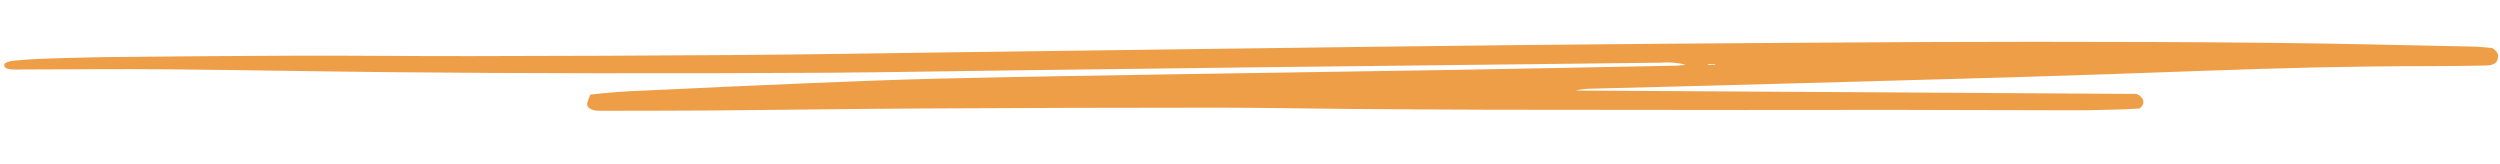 <svg width="380" height="25" viewBox="0 0 380 25" fill="none" xmlns="http://www.w3.org/2000/svg">
<g clip-path="url(#clip0)">
<path d="M378.821 7.313C379.168 7.51 379.425 7.75 379.572 8.015C379.719 8.279 379.751 8.56 379.667 8.836C379.579 9.578 379.063 9.932 377.745 9.96C374.734 10.025 371.722 10.057 368.708 10.056C357.584 10.057 346.466 10.342 335.348 10.749C325.508 11.109 315.668 11.455 305.824 11.745C290.19 12.205 274.554 12.618 258.919 13.044C253.129 13.202 247.337 13.334 241.554 13.489C240.856 13.506 240.168 13.598 239.527 13.759L324.78 14.275C325.344 14.54 325.701 14.916 325.78 15.327C325.859 15.738 325.654 16.155 325.206 16.495C321.883 16.692 318.548 16.782 315.218 16.764C306.189 16.759 297.161 16.712 288.131 16.7C280.487 16.692 272.842 16.717 265.198 16.715C252.345 16.711 239.491 16.699 226.638 16.679C219.458 16.663 212.281 16.611 205.103 16.559C198.277 16.504 191.456 16.361 184.628 16.363C169.804 16.367 154.979 16.409 140.153 16.489C129.618 16.547 119.064 16.704 108.521 16.791C102.961 16.836 97.401 16.827 91.843 16.842C91.495 16.853 91.147 16.851 90.802 16.834C90.337 16.802 89.918 16.672 89.628 16.472C89.338 16.272 89.2 16.017 89.242 15.758C89.353 15.293 89.515 14.832 89.727 14.377C92.455 14.059 95.217 13.855 97.989 13.767C106.202 13.367 114.416 12.997 122.634 12.655C129.466 12.375 136.299 12.098 143.135 11.939C154.487 11.679 165.842 11.495 177.195 11.308C191.563 11.071 205.931 10.877 220.299 10.634C231.879 10.438 243.46 10.198 255.035 9.973C255.426 9.944 255.813 9.901 256.195 9.844C255.011 9.52 253.664 9.41 252.34 9.53C243.418 9.63 234.496 9.732 225.575 9.837C214.34 9.964 203.106 10.091 191.873 10.219C179.596 10.364 167.319 10.518 155.041 10.681C145.197 10.804 135.351 10.992 125.509 11.058C113.693 11.136 101.879 11.146 90.067 11.132C79.992 11.122 69.919 11.07 59.848 10.976C48.395 10.864 36.951 10.639 25.496 10.537C18.101 10.473 10.682 10.548 3.274 10.562C3.043 10.567 2.81 10.579 2.579 10.577C1.3 10.583 0.784 10.435 0.66 10.03C0.535 9.625 1.036 9.326 2.232 9.214C3.492 9.087 4.761 8.998 6.034 8.945C9.275 8.834 12.52 8.716 15.761 8.683C25.606 8.584 35.451 8.487 45.292 8.46C53.98 8.436 62.661 8.544 71.358 8.529C85.02 8.505 98.684 8.464 112.348 8.36C123.233 8.277 134.122 8.09 145.008 7.947C158.554 7.768 172.099 7.589 185.643 7.41C200.702 7.216 215.764 7.007 230.818 6.851C245.533 6.699 260.246 6.578 274.96 6.491C286.31 6.417 297.66 6.35 309.009 6.353C321.167 6.356 333.323 6.387 345.473 6.514C355.769 6.622 366.053 6.881 376.34 7.09C377.176 7.135 378.005 7.209 378.821 7.313ZM260.697 9.826L260.686 9.724L259.645 9.748L259.649 9.873L260.697 9.826Z" fill="#EF9E48"/>
</g>
<defs>
<clipPath id="clip0">
<rect width="379" height="15" fill="white" transform="matrix(1 -0.023 0.025 1 0.6 9.029)"/>
</clipPath>
</defs>
</svg>
